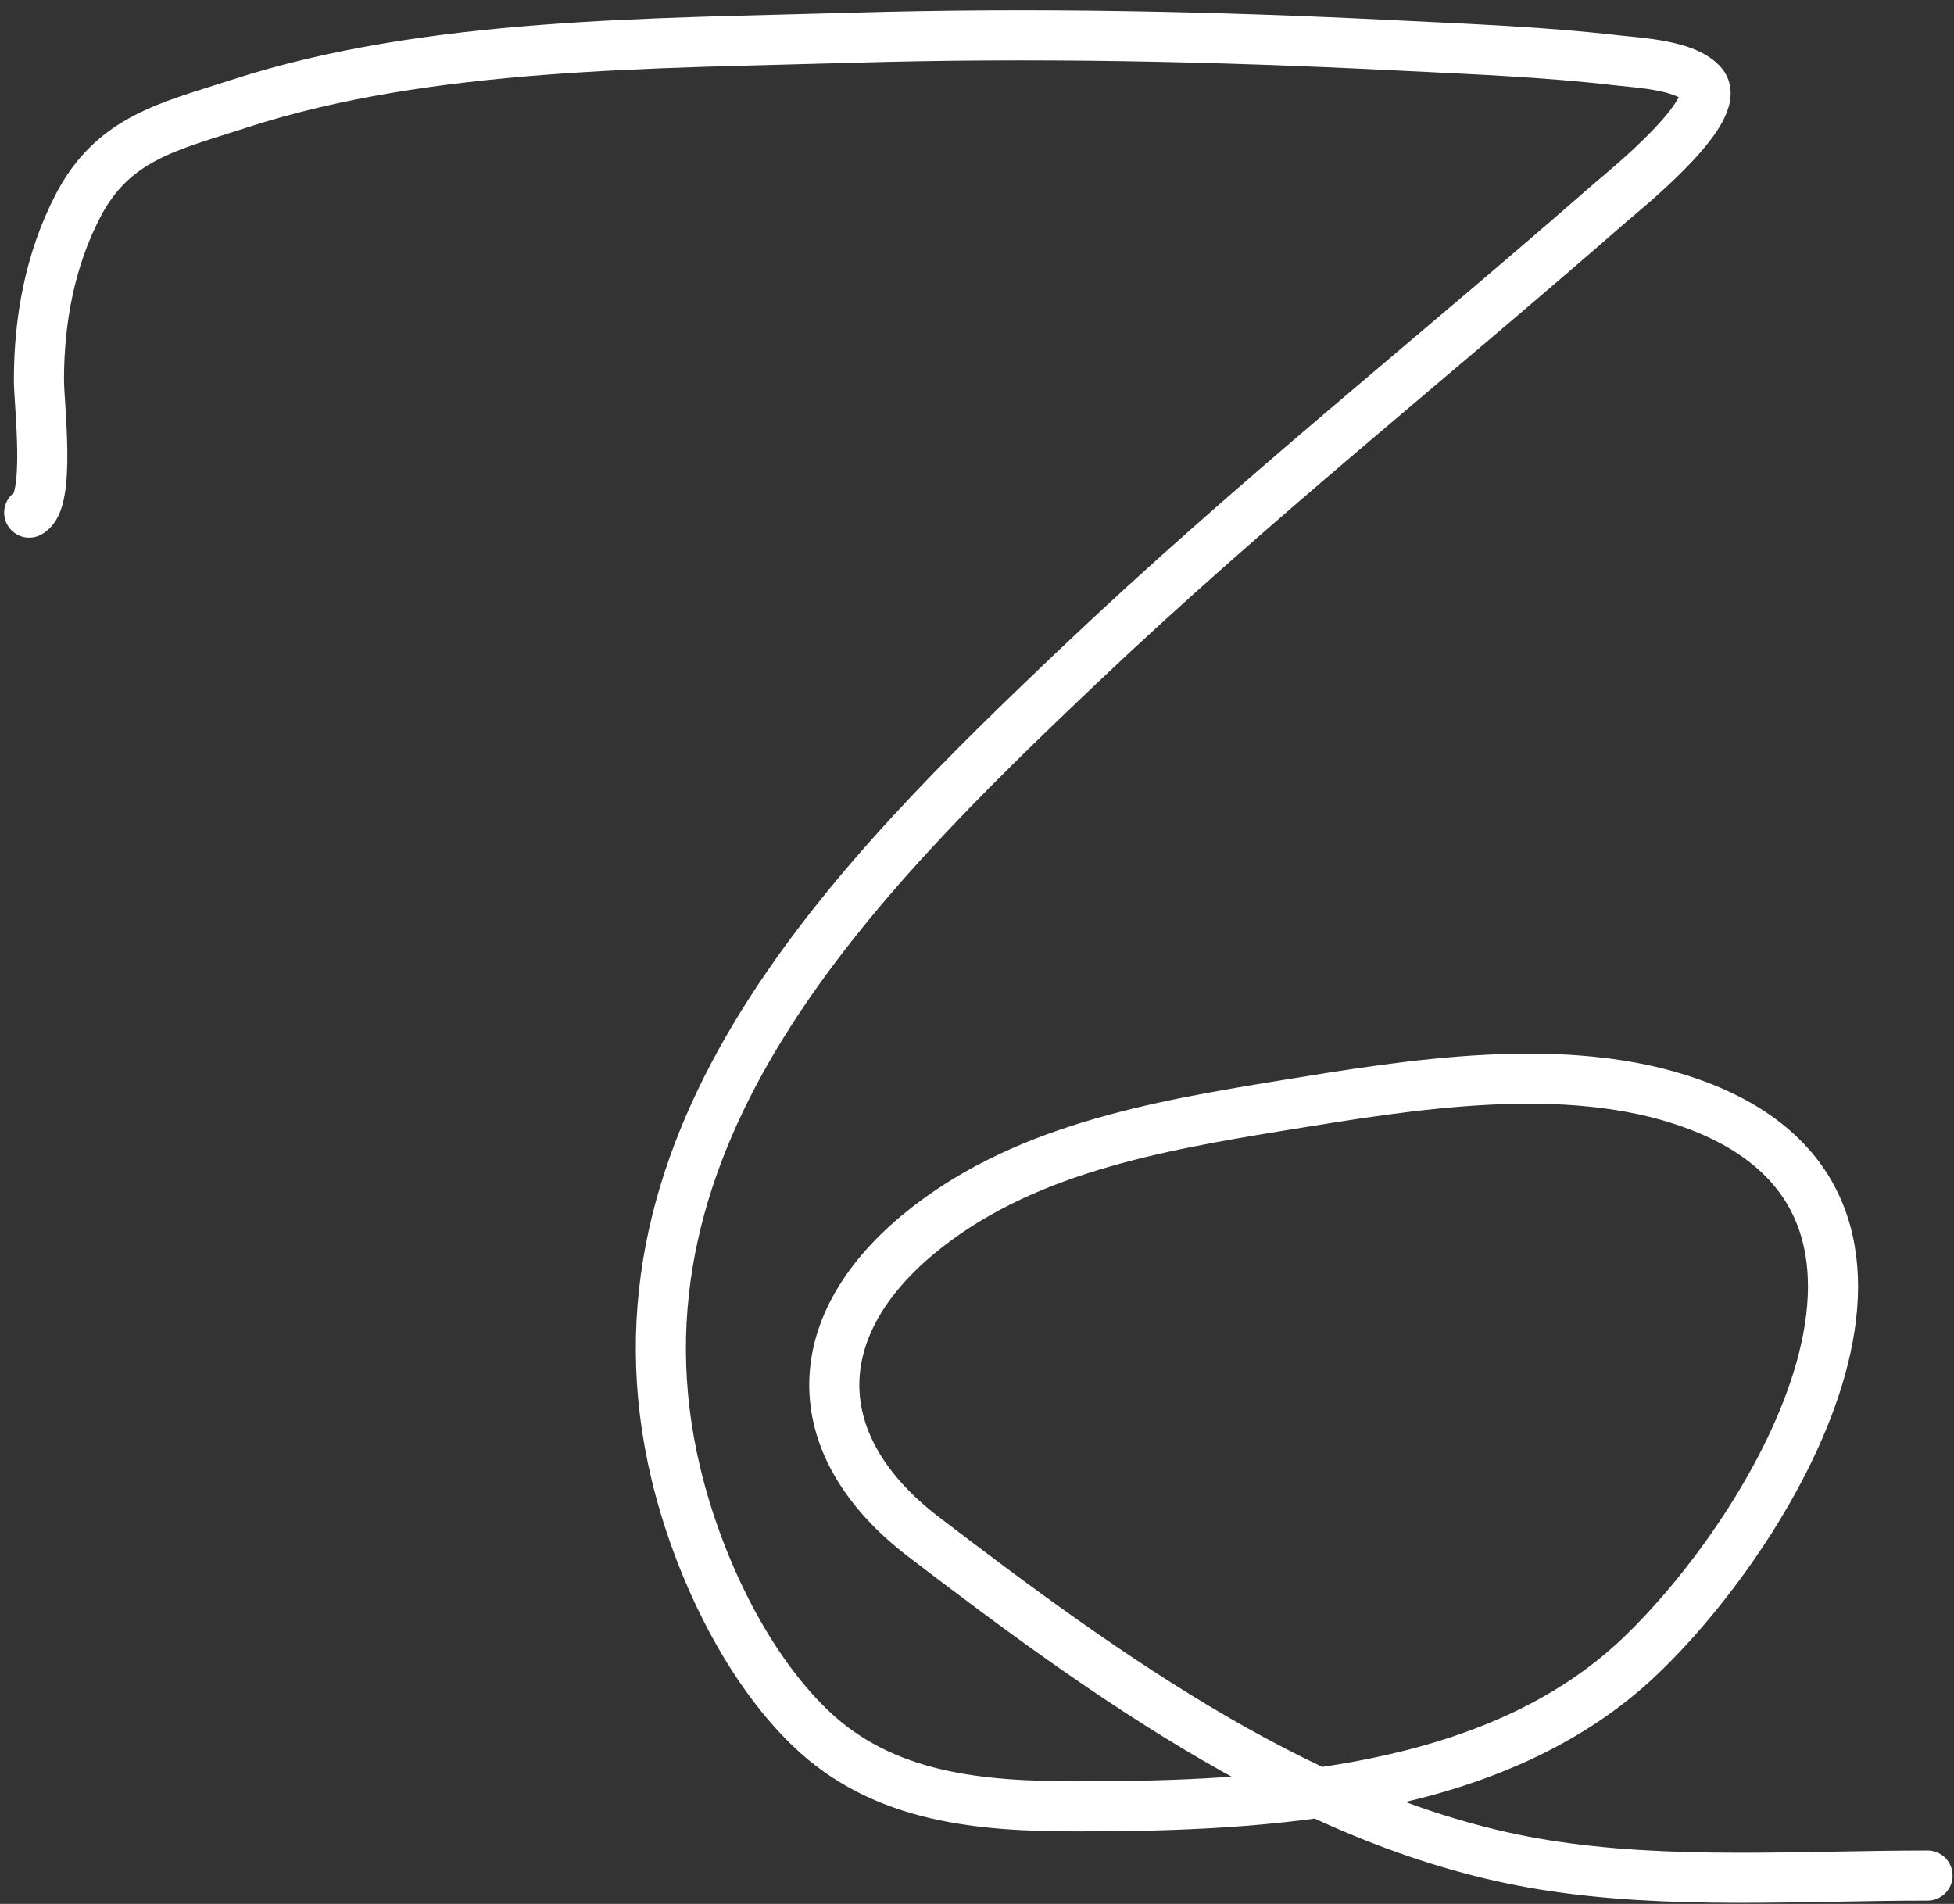 <svg width="117" height="114" viewBox="0 0 117 114" fill="none" xmlns="http://www.w3.org/2000/svg">
<rect x="0" y="0" width="117" height="114" fill="#333333" stroke="none"/>
<path d="M115.416 112.301C107.81 112.301 99.943 112.87 92.424 111.653C78.684 109.431 66.183 100.33 55.312 92.029C48.307 86.68 48.166 79.609 54.923 73.959C61.021 68.86 69.186 67.431 76.815 66.187C84.435 64.944 93.763 63.378 101.264 66.057C117.896 71.997 106.358 91.377 98.22 99.153C89.572 107.417 75.864 108.156 64.509 108.156C58.708 108.156 52.895 107.682 48.511 103.46C44.558 99.653 41.748 93.55 40.48 88.272C35.633 68.097 51.111 52.676 64.638 39.826C74.835 30.141 85.807 21.417 96.374 12.171C97.111 11.526 103.256 6.612 101.944 5.046C100.972 3.886 98.094 3.762 96.892 3.621C92.472 3.104 87.992 2.937 83.55 2.715C72.705 2.172 61.829 1.939 50.972 2.261C39.244 2.61 25.626 2.529 14.314 6.212C10.123 7.577 6.782 8.247 4.664 12.333C2.993 15.555 2.332 19.148 2.332 22.76C2.332 24.218 3.056 30.041 1.749 30.694" stroke="white" stroke-width="3" stroke-linecap="round"/>
</svg>
